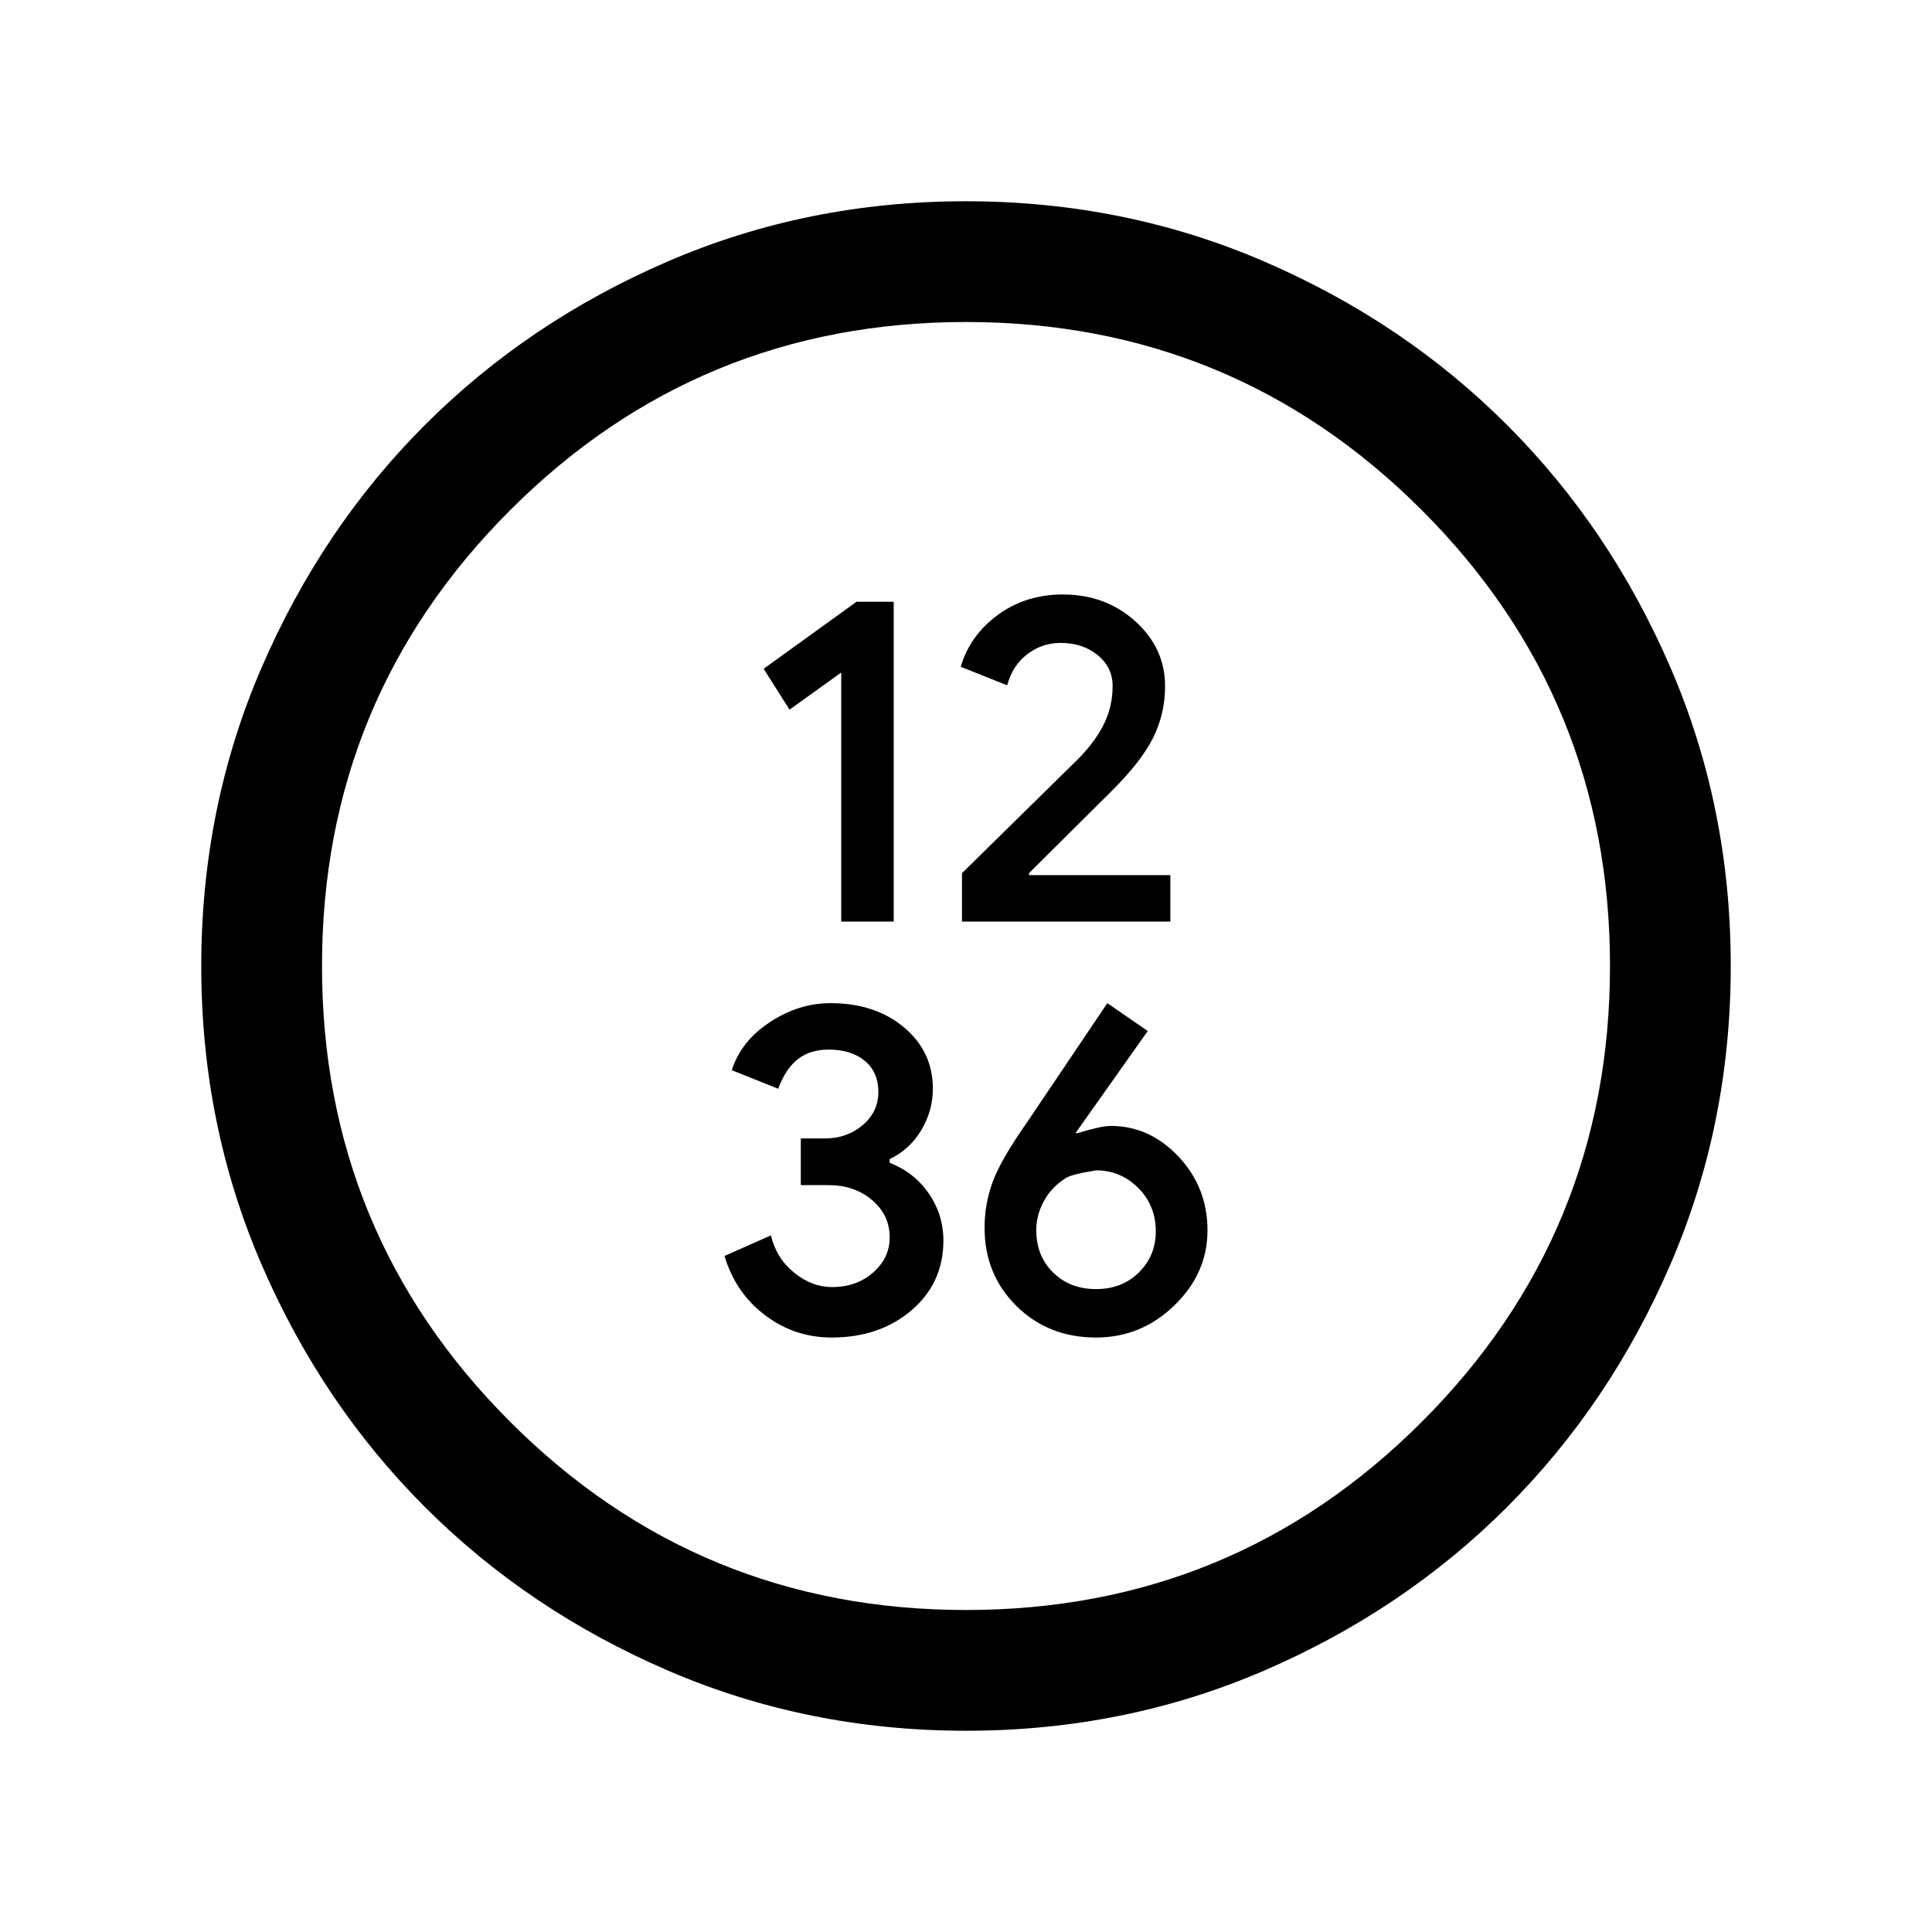 <svg xmlns="http://www.w3.org/2000/svg" height="24" viewBox="0 -960 960 960" width="24"><path d="M418-502.08h26.08V-661h-18.46l-46.16 33.31 12.85 20.32L418-625.84v123.76Zm60 0h103.54v-23.07h-70.23v-1l40.89-40.62q14.88-14.77 20.8-26.67 5.92-11.9 5.92-25.64 0-18.84-14.77-32.19-14.77-13.34-36-13.34-18.46 0-32.3 10.13-13.85 10.13-18.47 25.79l23.08 9.23q2.62-9.85 9.97-15.46 7.35-5.62 16.54-5.62 11.03 0 18.45 6.06 7.43 6.06 7.43 15.38 0 10.25-4.43 19.1-4.42 8.85-13.04 17.46L478-526.12v24.04Zm-64.78 206.69q23.86 0 39.7-13.53 15.85-13.54 15.85-34.63 0-12.83-7.23-23.37-7.23-10.54-19.46-15.27v-1.89q9.84-4.61 15.65-14.27 5.81-9.67 5.81-20.71 0-18.4-14.34-30.44-14.34-12.04-36.55-12.04-15.73 0-30.07 9.42-14.35 9.43-18.96 23.89l23.07 9.23q3.62-9.85 9.69-14.65 6.07-4.81 15.41-4.81 11.21 0 17.94 5.61 6.73 5.62 6.73 15.46 0 9.85-7.8 16.47-7.8 6.61-18.81 6.61h-11.93v23.2h13.8q12.88 0 21.62 7.42t8.74 18.56q0 10.21-8.23 17.44t-20.3 7.23q-10.22 0-19.04-7.23-8.82-7.23-11.43-18.46L360-335.92q5.51 18.42 20.19 29.48 14.68 11.05 33.03 11.05Zm131.39 0q22.47 0 38.93-15.96T600-348.63q0-21.32-14.35-36.61-14.35-15.3-33.79-15.3-4.63 0-16.56 3.62h-.92l35.93-50.77-20.08-13.85-39.74 58.99q-12.94 18.43-17.1 29.49-4.16 11.06-4.16 23.14 0 23.23 15.85 38.88 15.84 15.65 39.53 15.65Zm0-24.07q-12.99 0-21.34-8.25-8.35-8.24-8.35-21.06 0-7.46 3.81-14.46 3.81-7 10.97-11.45 2.68-1.78 14.91-3.78 12.24 0 20.97 8.73 8.73 8.73 8.73 21.65 0 12-8.35 20.31-8.35 8.31-21.35 8.31ZM480.07-100q-78.84 0-148.21-29.92t-120.68-81.21q-51.31-51.29-81.25-120.63Q100-401.1 100-479.93q0-78.84 29.92-148.21t81.21-120.68q51.29-51.31 120.63-81.25Q401.1-860 479.93-860q78.84 0 148.21 29.92t120.68 81.21q51.31 51.29 81.25 120.63Q860-558.9 860-480.07q0 78.84-29.92 148.21t-81.21 120.68q-51.29 51.31-120.63 81.25Q558.9-100 480.07-100Zm-.07-60q133 0 226.5-93.5T800-480q0-133-93.5-226.5T480-800q-133 0-226.5 93.5T160-480q0 133 93.5 226.5T480-160Zm0-320Z"/></svg>